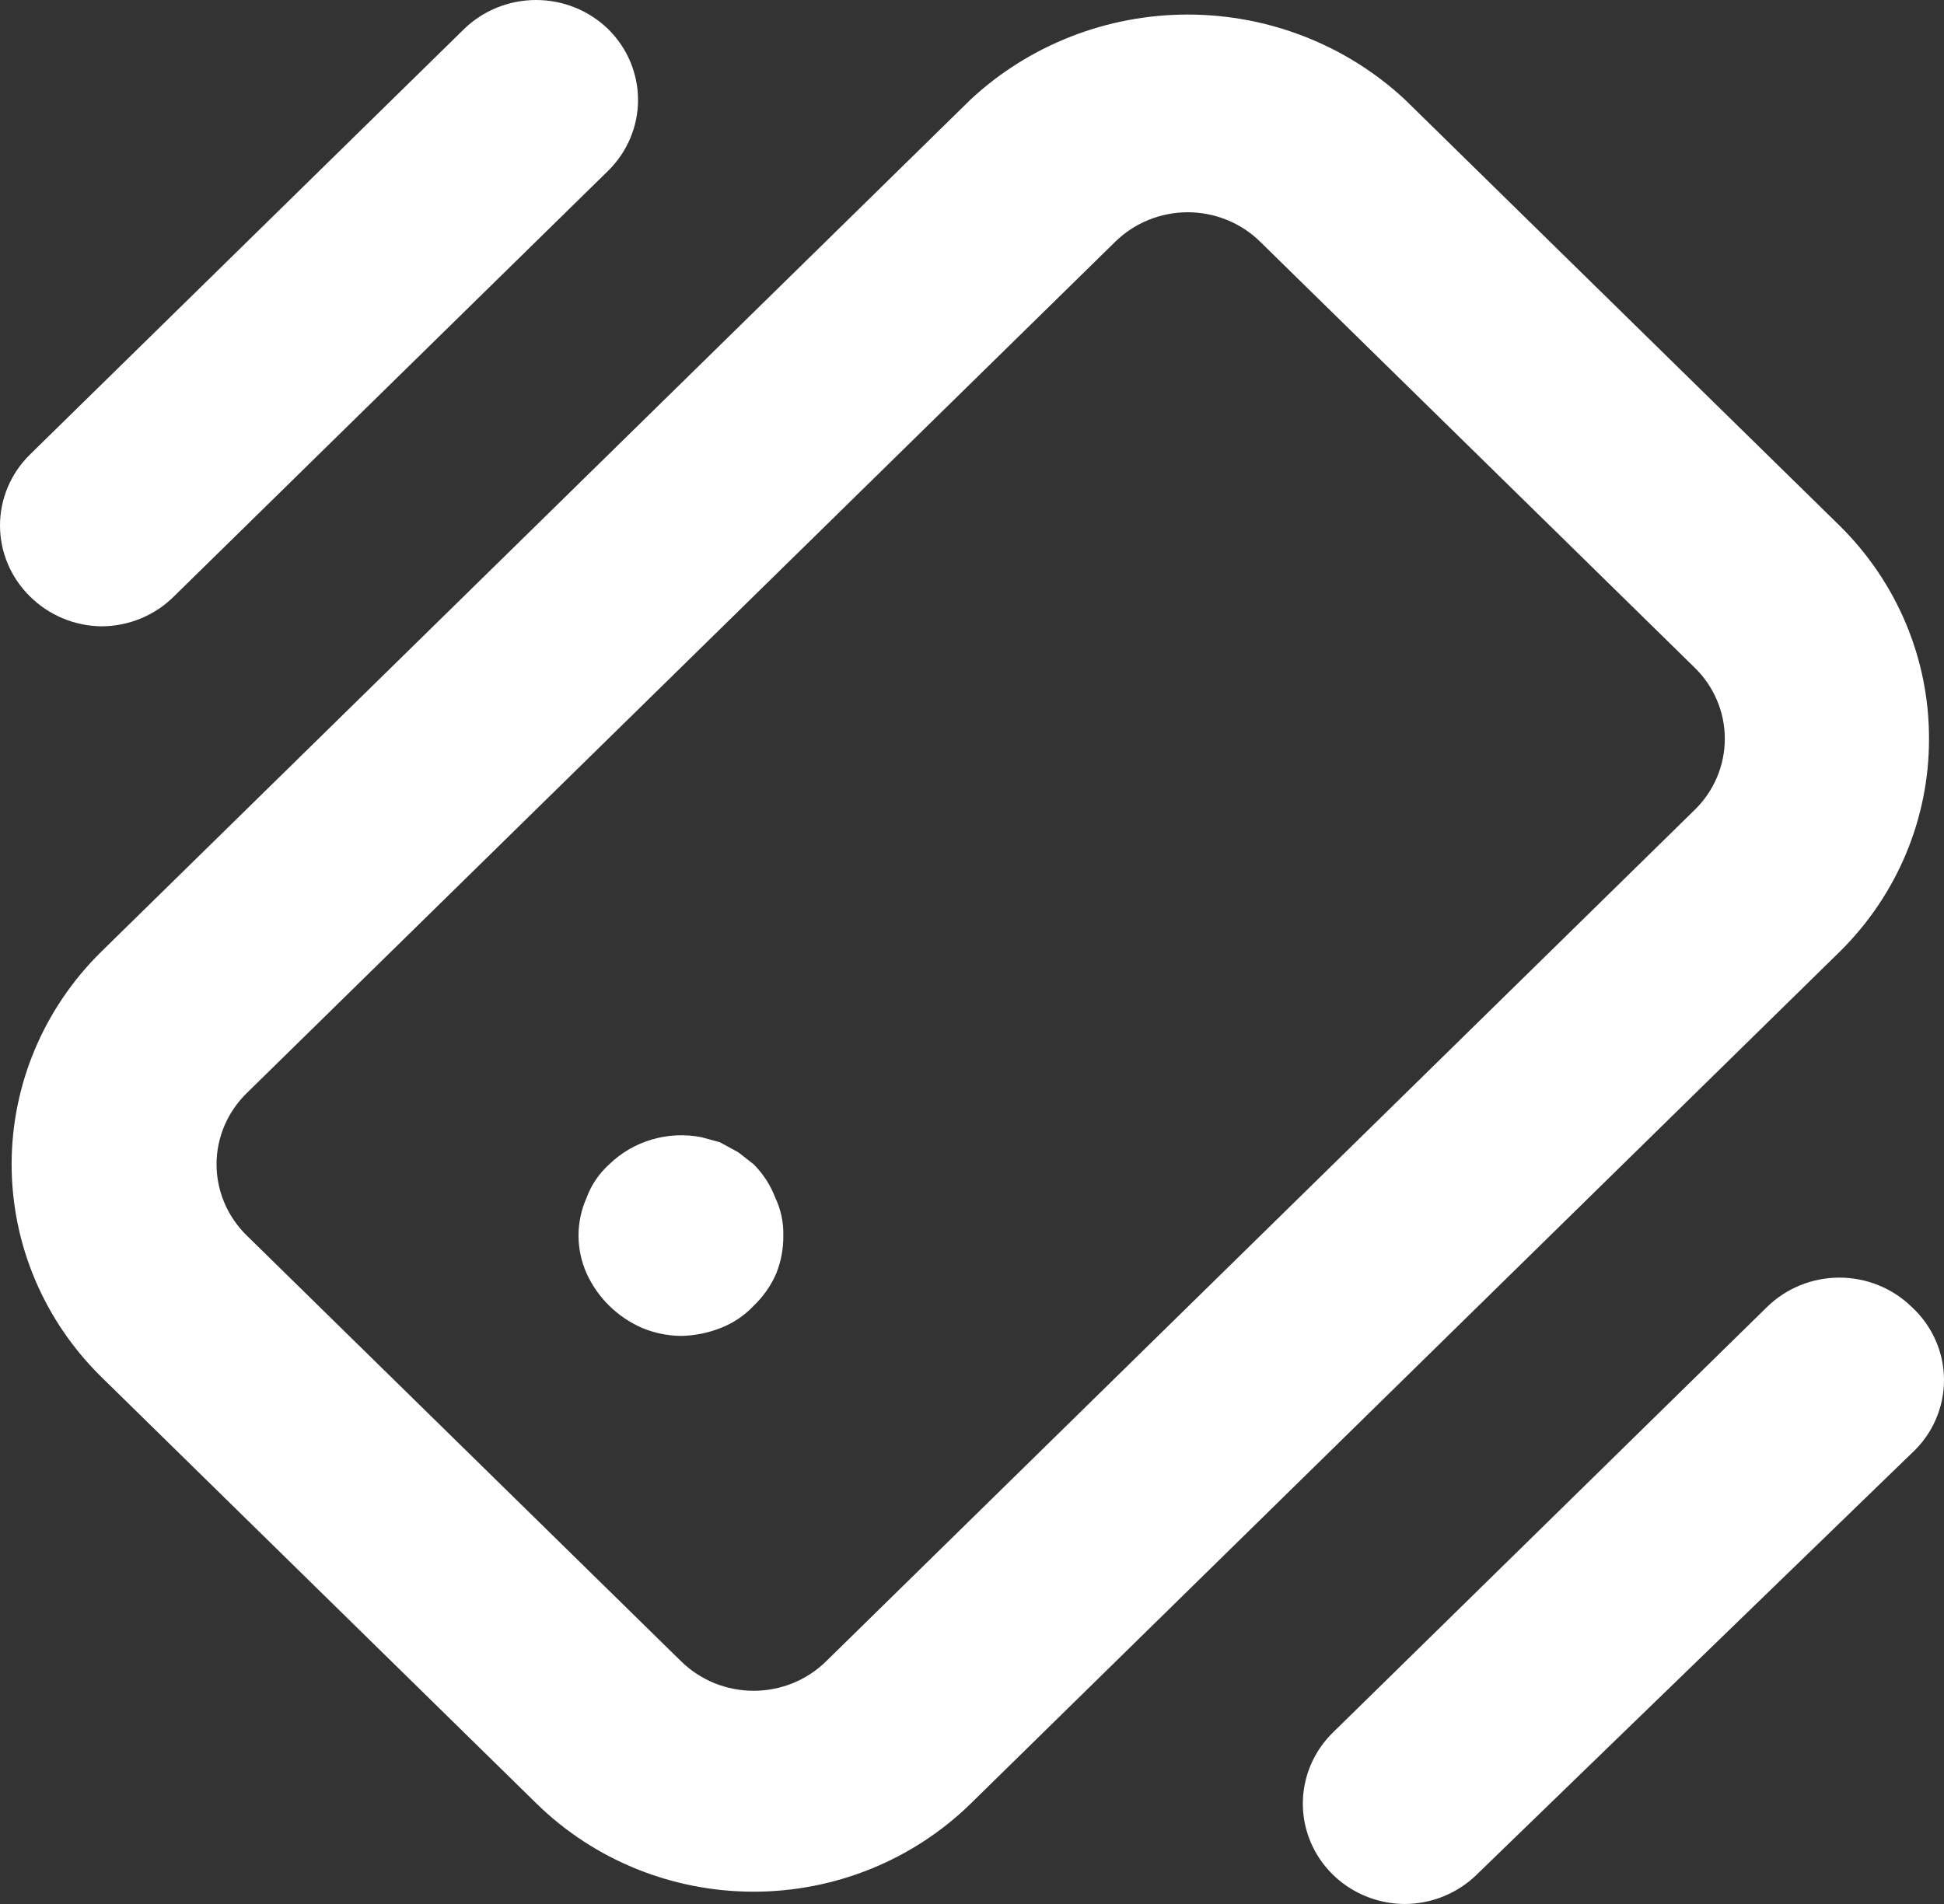 <svg width="49" height="48" viewBox="0 0 49 48" fill="none" xmlns="http://www.w3.org/2000/svg">
<rect x="0" y="0" width="49" height="48" fill="#333333" stroke="none"/>
<path d="M18.996 29.352L18.609 29.049L18.144 28.796L17.68 28.669C17.265 28.588 16.836 28.608 16.431 28.727C16.026 28.846 15.657 29.061 15.357 29.352C15.102 29.582 14.907 29.868 14.789 30.187C14.653 30.49 14.582 30.818 14.582 31.149C14.582 31.48 14.653 31.807 14.789 32.11C15.067 32.718 15.563 33.205 16.183 33.477C16.493 33.606 16.826 33.675 17.163 33.679C17.509 33.673 17.85 33.604 18.17 33.477C18.485 33.354 18.767 33.164 18.996 32.92C19.237 32.689 19.43 32.414 19.564 32.11C19.687 31.804 19.748 31.478 19.744 31.149C19.753 30.817 19.682 30.488 19.538 30.187C19.419 29.875 19.235 29.59 18.996 29.352V29.352ZM2.557 15.79C2.898 15.789 3.236 15.721 3.551 15.591C3.865 15.461 4.15 15.271 4.389 15.031L15.331 4.303C15.812 3.829 16.082 3.188 16.082 2.52C16.082 1.851 15.812 1.21 15.331 0.736C14.848 0.265 14.194 0 13.512 0C12.83 0 12.176 0.265 11.693 0.736L0.75 11.464C0.27 11.938 0 12.579 0 13.248C0 13.916 0.27 14.557 0.75 15.031C1.227 15.508 1.876 15.781 2.557 15.79V15.79ZM48.183 32.945C47.7 32.474 47.045 32.209 46.364 32.209C45.682 32.209 45.028 32.474 44.544 32.945L33.602 43.673C33.24 44.026 32.992 44.476 32.891 44.966C32.789 45.456 32.838 45.965 33.031 46.428C33.225 46.892 33.554 47.288 33.977 47.568C34.4 47.847 34.898 47.998 35.409 48C35.75 47.999 36.088 47.931 36.403 47.8C36.717 47.67 37.002 47.48 37.241 47.241L48.183 36.639C48.441 36.403 48.647 36.117 48.787 35.799C48.928 35.481 49 35.139 49 34.792C49 34.446 48.928 34.103 48.787 33.786C48.647 33.468 48.441 33.182 48.183 32.945V32.945ZM48.622 18.624C48.627 16.616 47.819 14.687 46.377 13.26L35.409 2.507C33.932 1.133 31.974 0.367 29.938 0.367C27.902 0.367 25.944 1.133 24.467 2.507L2.557 23.988C1.107 25.412 0.293 27.341 0.293 29.352C0.293 31.364 1.107 33.293 2.557 34.716L13.525 45.47C14.976 46.891 16.944 47.69 18.996 47.69C21.047 47.69 23.015 46.891 24.467 45.47L46.377 23.988C47.819 22.562 48.627 20.633 48.622 18.624V18.624ZM42.712 20.421L20.828 41.877C20.588 42.114 20.303 42.302 19.988 42.431C19.674 42.559 19.336 42.625 18.996 42.625C18.655 42.625 18.318 42.559 18.003 42.431C17.689 42.302 17.403 42.114 17.163 41.877L6.221 31.149C5.98 30.914 5.788 30.634 5.657 30.325C5.526 30.017 5.458 29.686 5.458 29.352C5.458 29.018 5.526 28.688 5.657 28.379C5.788 28.071 5.98 27.791 6.221 27.556L28.105 6.1C28.345 5.863 28.631 5.674 28.945 5.546C29.26 5.418 29.597 5.351 29.938 5.351C30.279 5.351 30.616 5.418 30.93 5.546C31.245 5.674 31.53 5.863 31.77 6.1L42.712 16.828C42.954 17.063 43.146 17.343 43.277 17.651C43.408 17.96 43.475 18.29 43.475 18.624C43.475 18.958 43.408 19.289 43.277 19.597C43.146 19.906 42.954 20.186 42.712 20.421Z" fill="white"/>
</svg>
